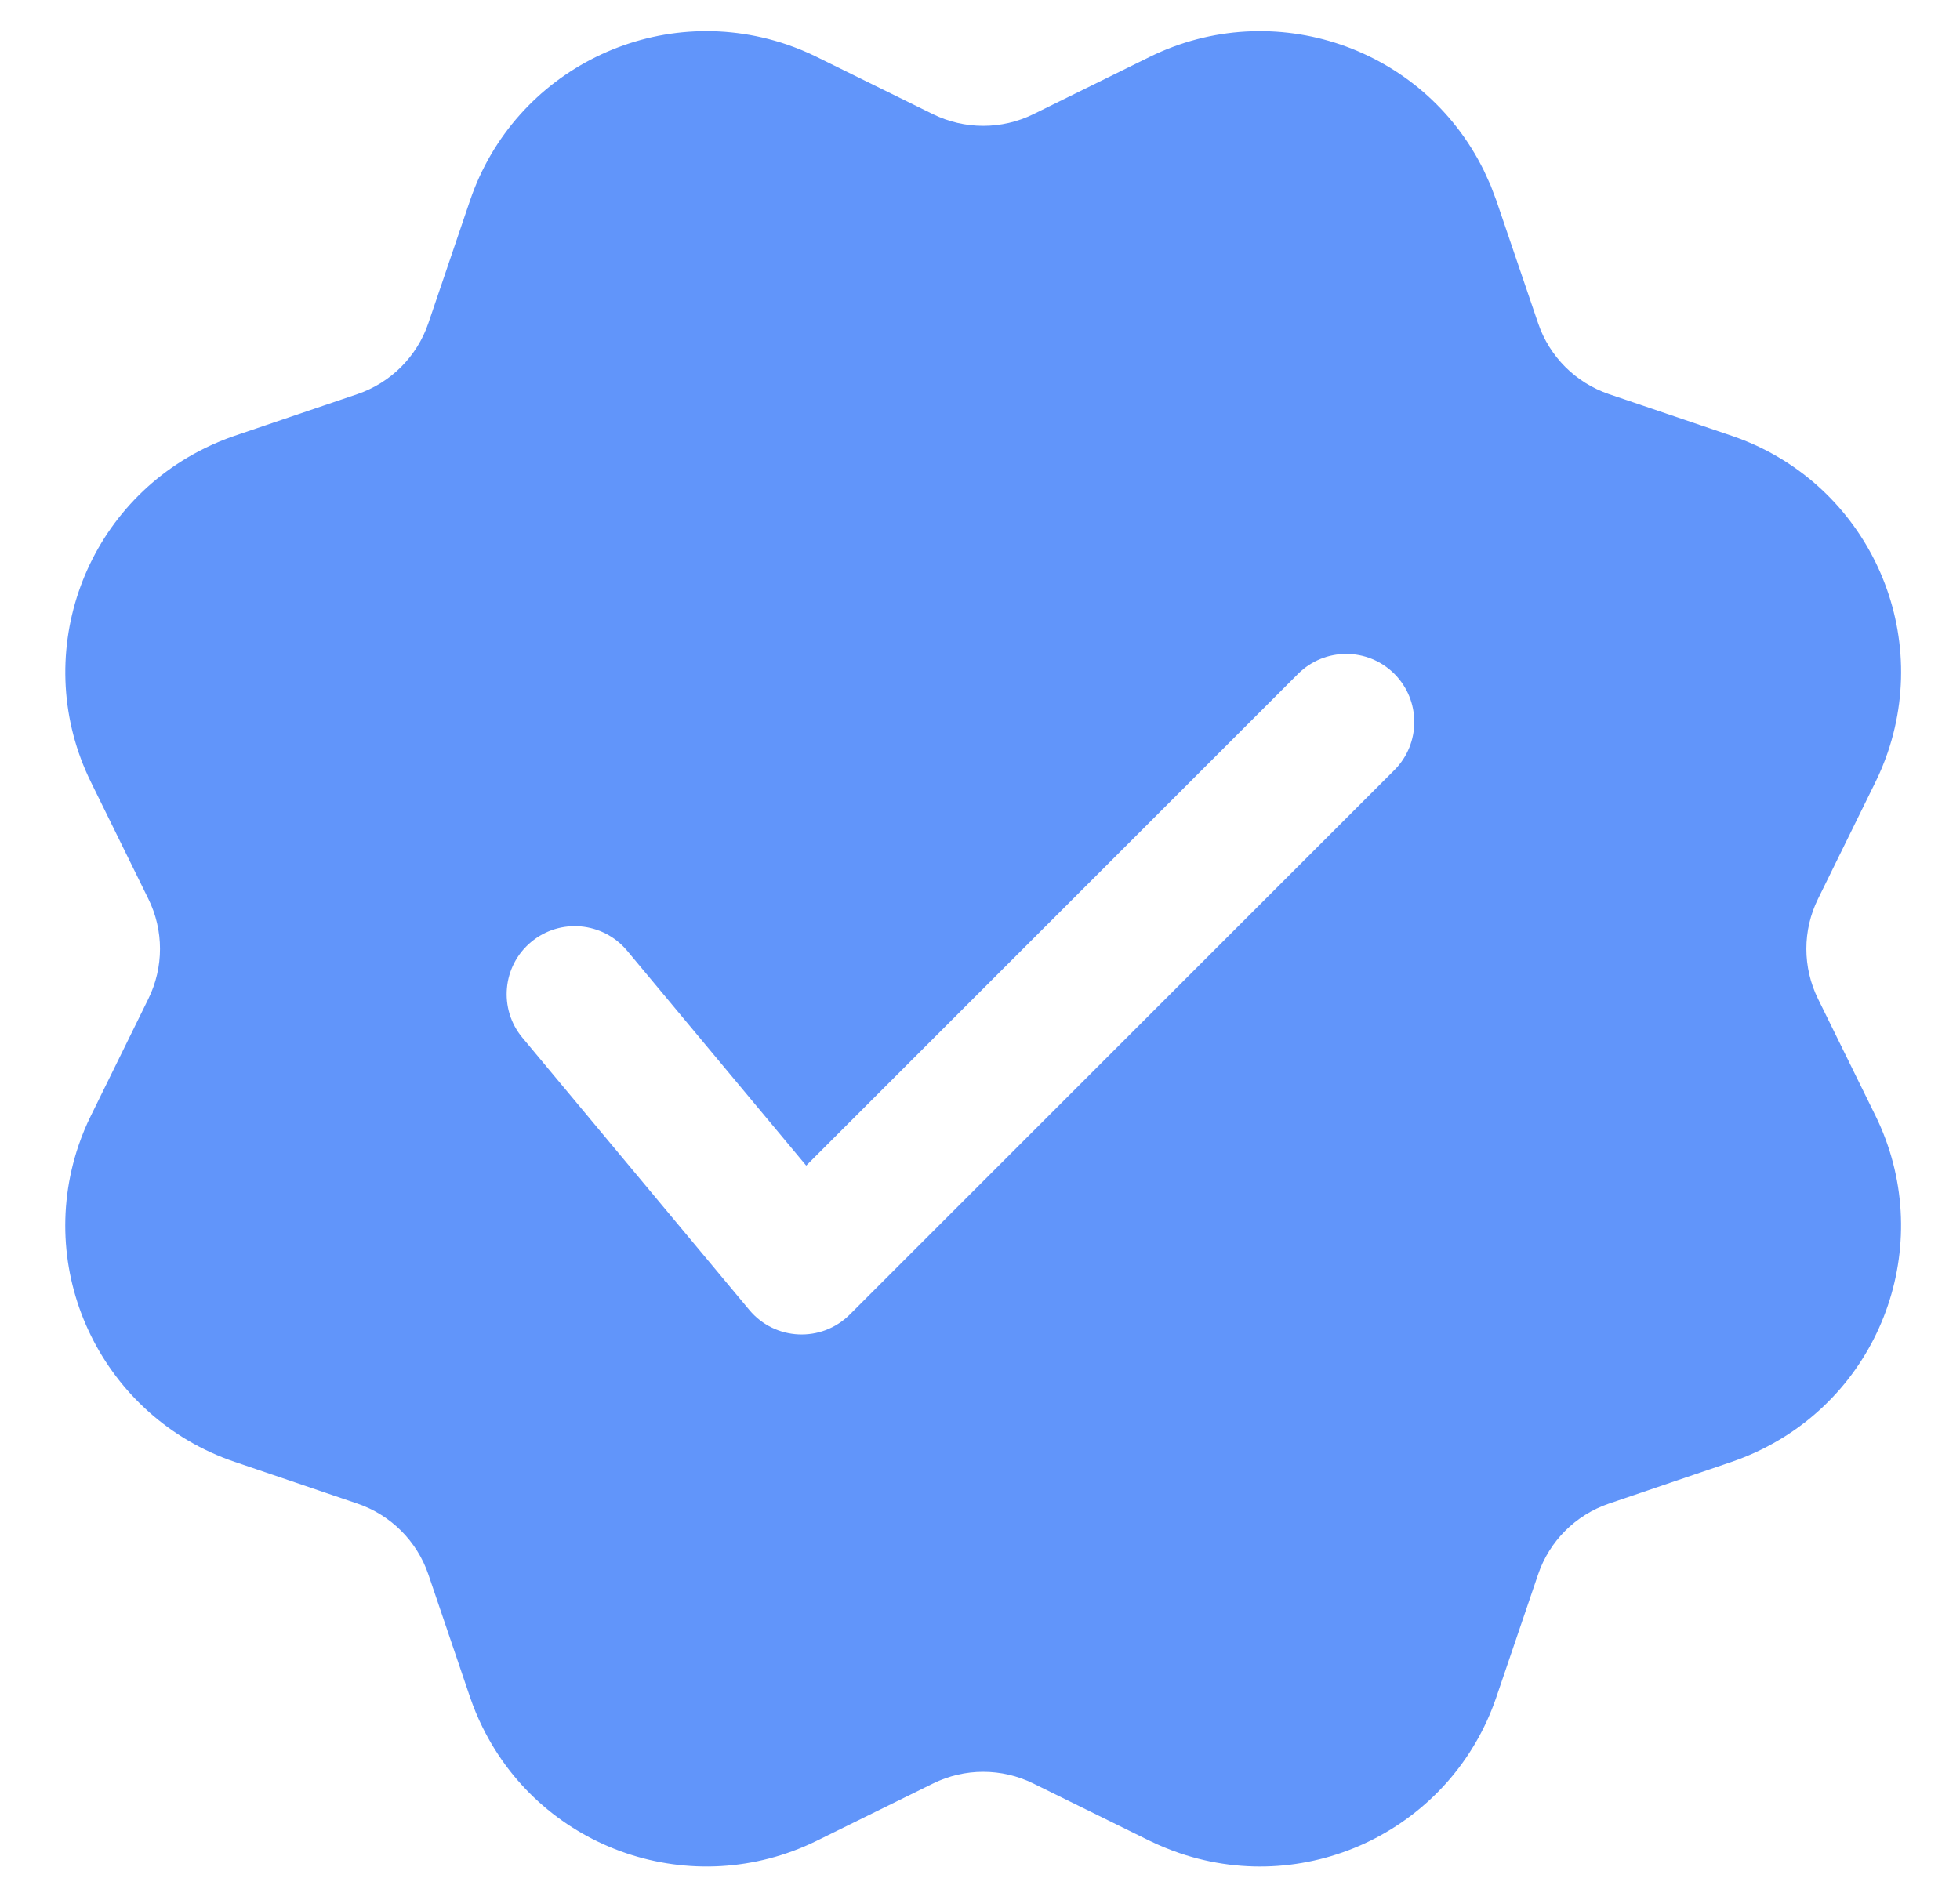 <svg width="24" height="23" viewBox="0 0 24 23" fill="none" xmlns="http://www.w3.org/2000/svg">
<path d="M9.634 0.545C9.759 0.588 9.881 0.638 10 0.697L11.425 1.399C11.812 1.589 12.266 1.589 12.653 1.399L14.078 0.697C15.593 -0.049 17.425 0.574 18.17 2.089L18.252 2.269L18.322 2.454L18.834 3.959C18.972 4.367 19.293 4.688 19.701 4.827L21.206 5.338C22.804 5.882 23.659 7.618 23.115 9.216C23.072 9.341 23.022 9.463 22.963 9.582L22.262 11.008C22.071 11.394 22.071 11.848 22.262 12.235L22.963 13.661C23.709 15.175 23.086 17.007 21.571 17.752C21.453 17.811 21.331 17.861 21.206 17.904L19.701 18.416C19.293 18.555 18.972 18.875 18.834 19.283L18.322 20.788C17.778 22.386 16.042 23.241 14.444 22.697C14.319 22.654 14.197 22.604 14.078 22.546L12.653 21.844C12.266 21.653 11.812 21.653 11.425 21.844L10 22.546C8.485 23.291 6.653 22.668 5.908 21.154C5.849 21.035 5.799 20.913 5.756 20.788L5.245 19.283C5.106 18.875 4.785 18.555 4.377 18.416L2.872 17.904C1.274 17.36 0.419 15.624 0.963 14.026C1.006 13.901 1.056 13.779 1.115 13.661L1.816 12.235C2.007 11.848 2.007 11.394 1.816 11.008L1.115 9.582C0.369 8.068 0.992 6.235 2.507 5.49C2.625 5.432 2.747 5.381 2.872 5.338L4.377 4.827C4.785 4.688 5.106 4.367 5.245 3.959L5.756 2.454C6.3 0.856 8.036 0.002 9.634 0.545ZM15.895 8.253L9.872 14.276L7.678 11.643C7.383 11.29 6.858 11.242 6.504 11.537C6.15 11.831 6.103 12.357 6.397 12.71L9.176 16.045C9.49 16.421 10.059 16.447 10.406 16.1L17.074 9.432C17.399 9.107 17.399 8.579 17.074 8.253C16.748 7.928 16.221 7.928 15.895 8.253Z" fill="#6195FA"/>
</svg>
